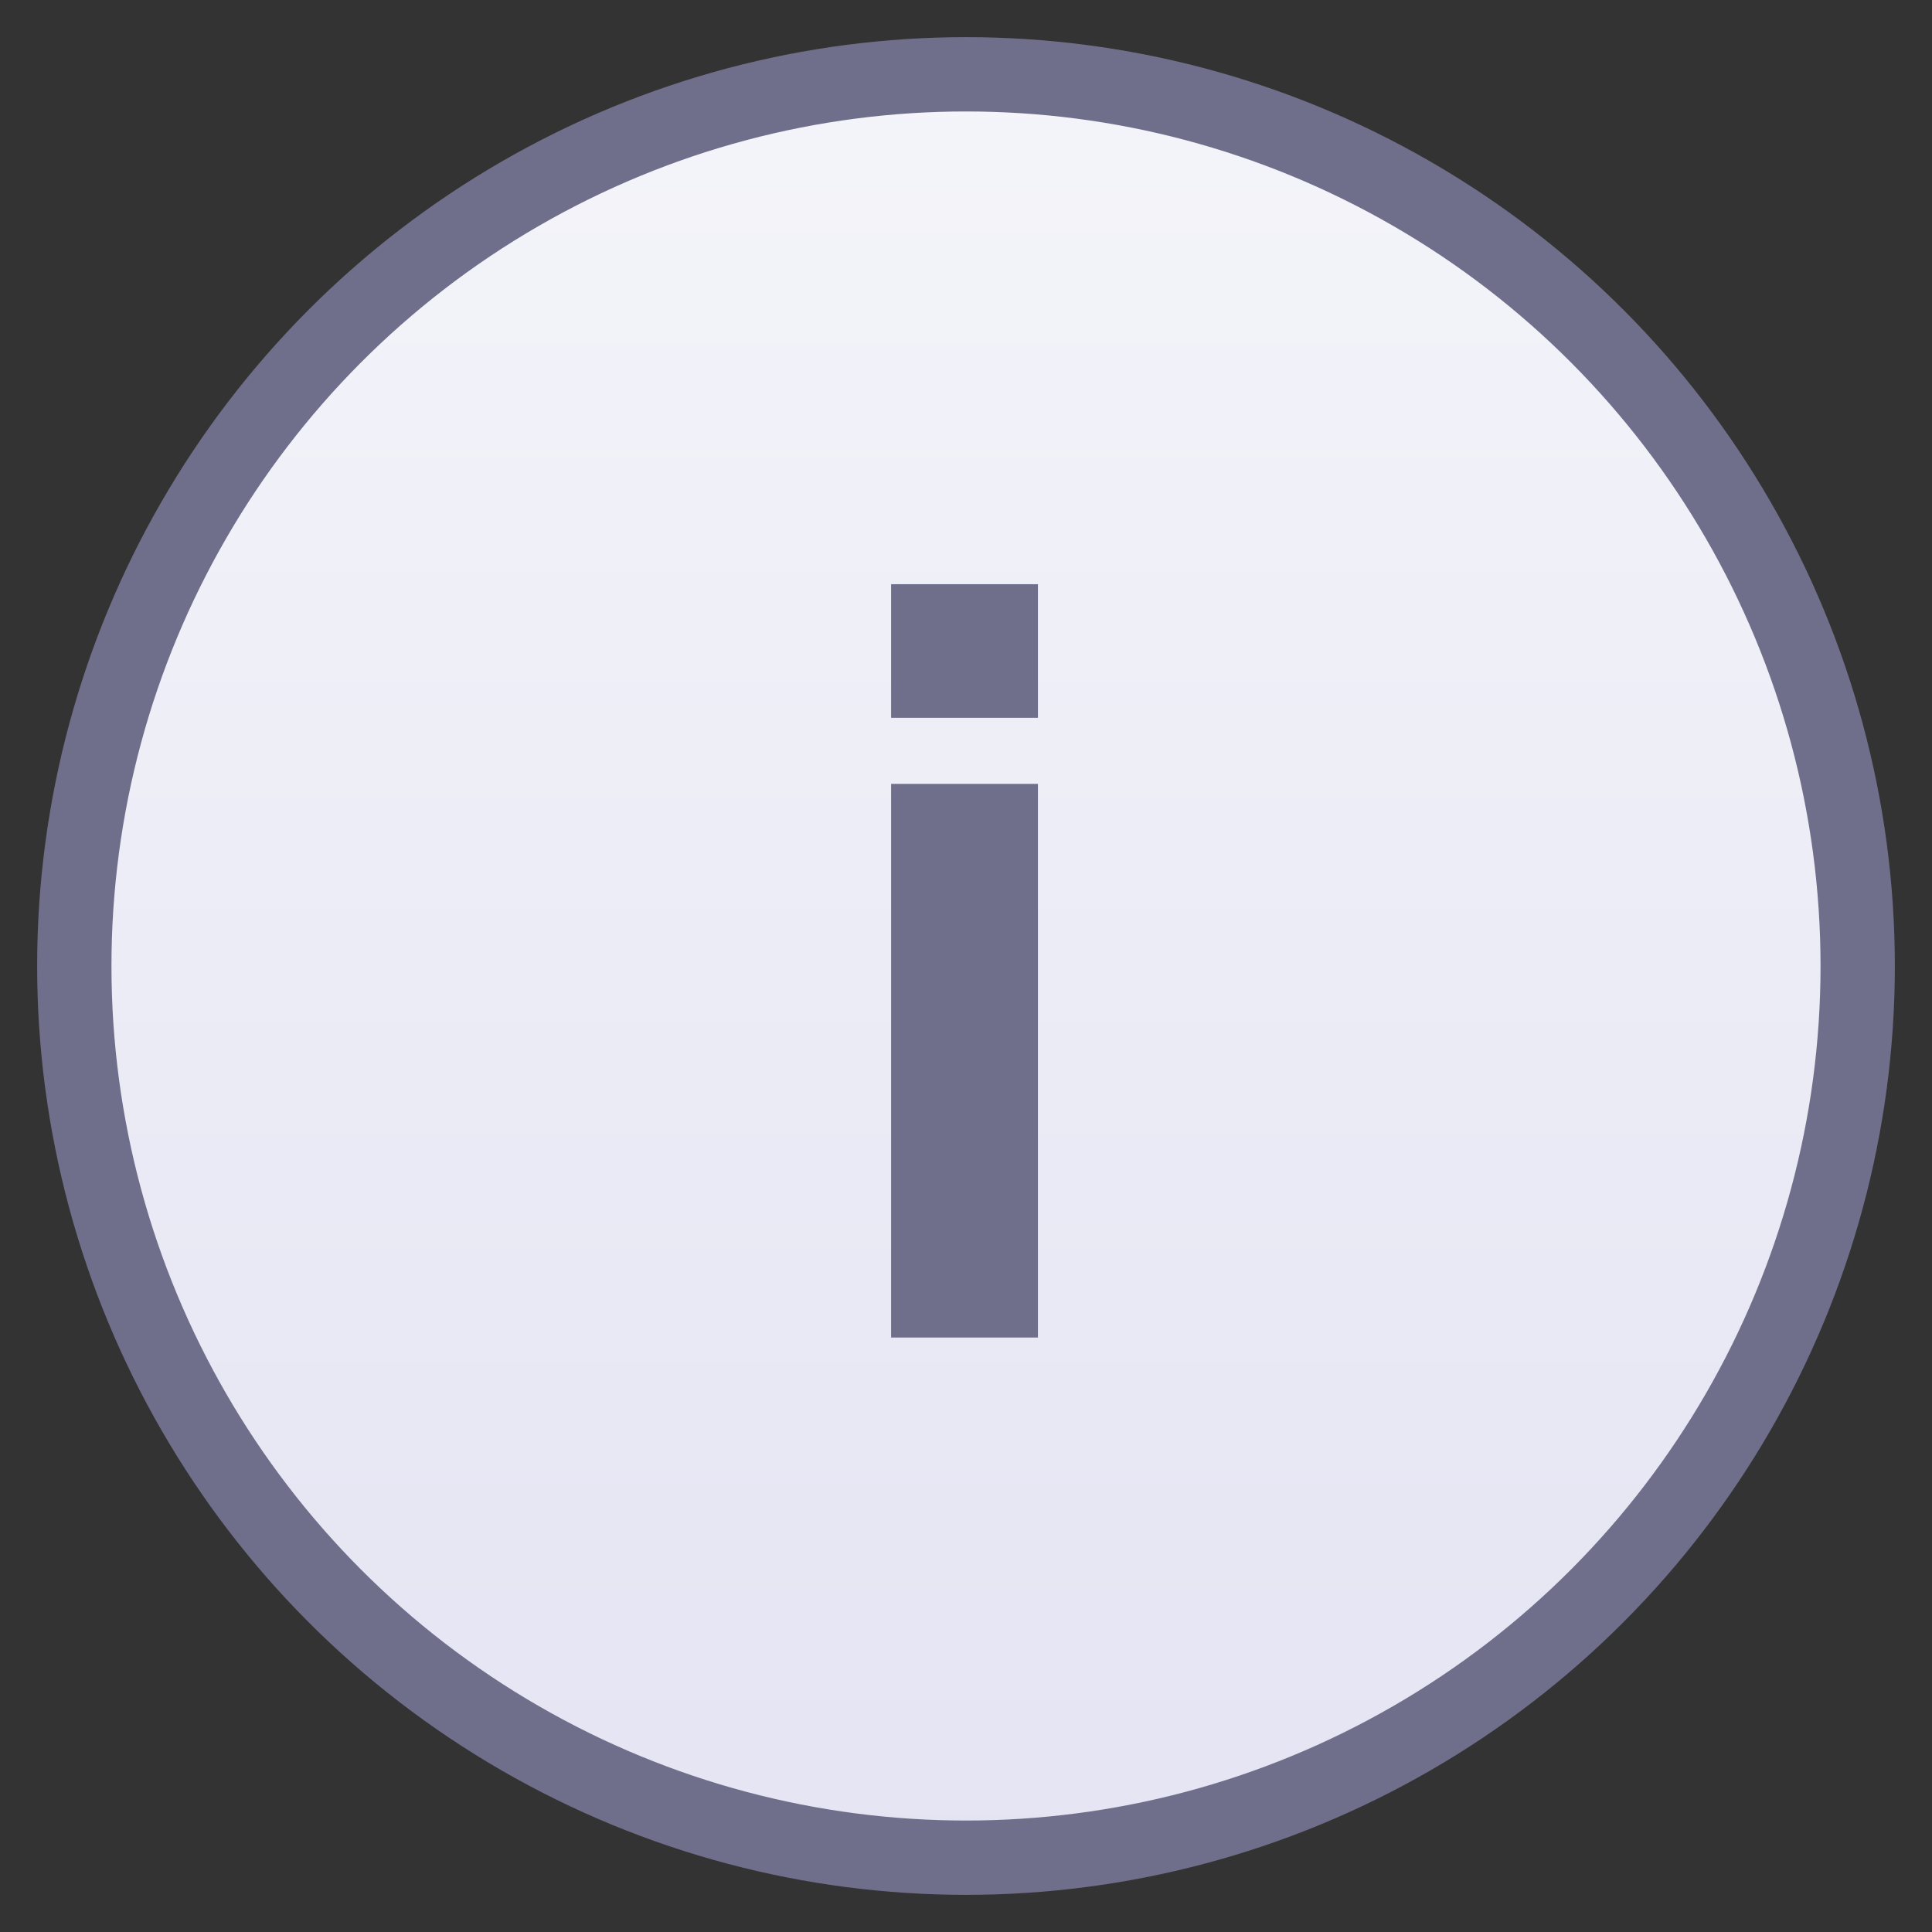 <?xml version="1.0" encoding="UTF-8"?>
<svg width="26px" height="26px" viewBox="0 0 26 26" version="1.1" xmlns="http://www.w3.org/2000/svg" xmlns:xlink="http://www.w3.org/1999/xlink">
    <rect x="0" y="0" width="26" height="26" fill="#333333" stroke="none"/>
    <title>icon-about</title>
    <defs>
        <linearGradient x1="50%" y1="0%" x2="50%" y2="100%" id="linearGradient-1">
            <stop stop-color="#F4F4FA" offset="0%"></stop>
            <stop stop-color="#E4E4F3" offset="100%"></stop>
        </linearGradient>
    </defs>
    <g id="页面-2" stroke="none" stroke-width="1" fill="none" fill-rule="evenodd">
        <g id="画板备份-5" transform="translate(-223, -893)">
            <g id="编组-2" transform="translate(200, 87)">
                <g id="编组-24备份" transform="translate(24, 767)">
                    <g id="icon-about" transform="translate(0, 40)">
                        <circle id="椭圆形" stroke="#6F6F8C" fill="url(#linearGradient-1)" cx="12" cy="12" r="12"></circle>
                        <g id="i" transform="translate(10.992, 6.862)" fill="#6F6F8C" fill-rule="nonzero">
                            <path d="M1.976,2.687 L1.976,10.138 L0,10.138 L0,2.687 L1.976,2.687 Z M1.976,0 L1.976,1.798 L0,1.798 L0,0 L1.976,0 Z" id="形状"></path>
                        </g>
                    </g>
                </g>
            </g>
        </g>
    </g>
</svg>